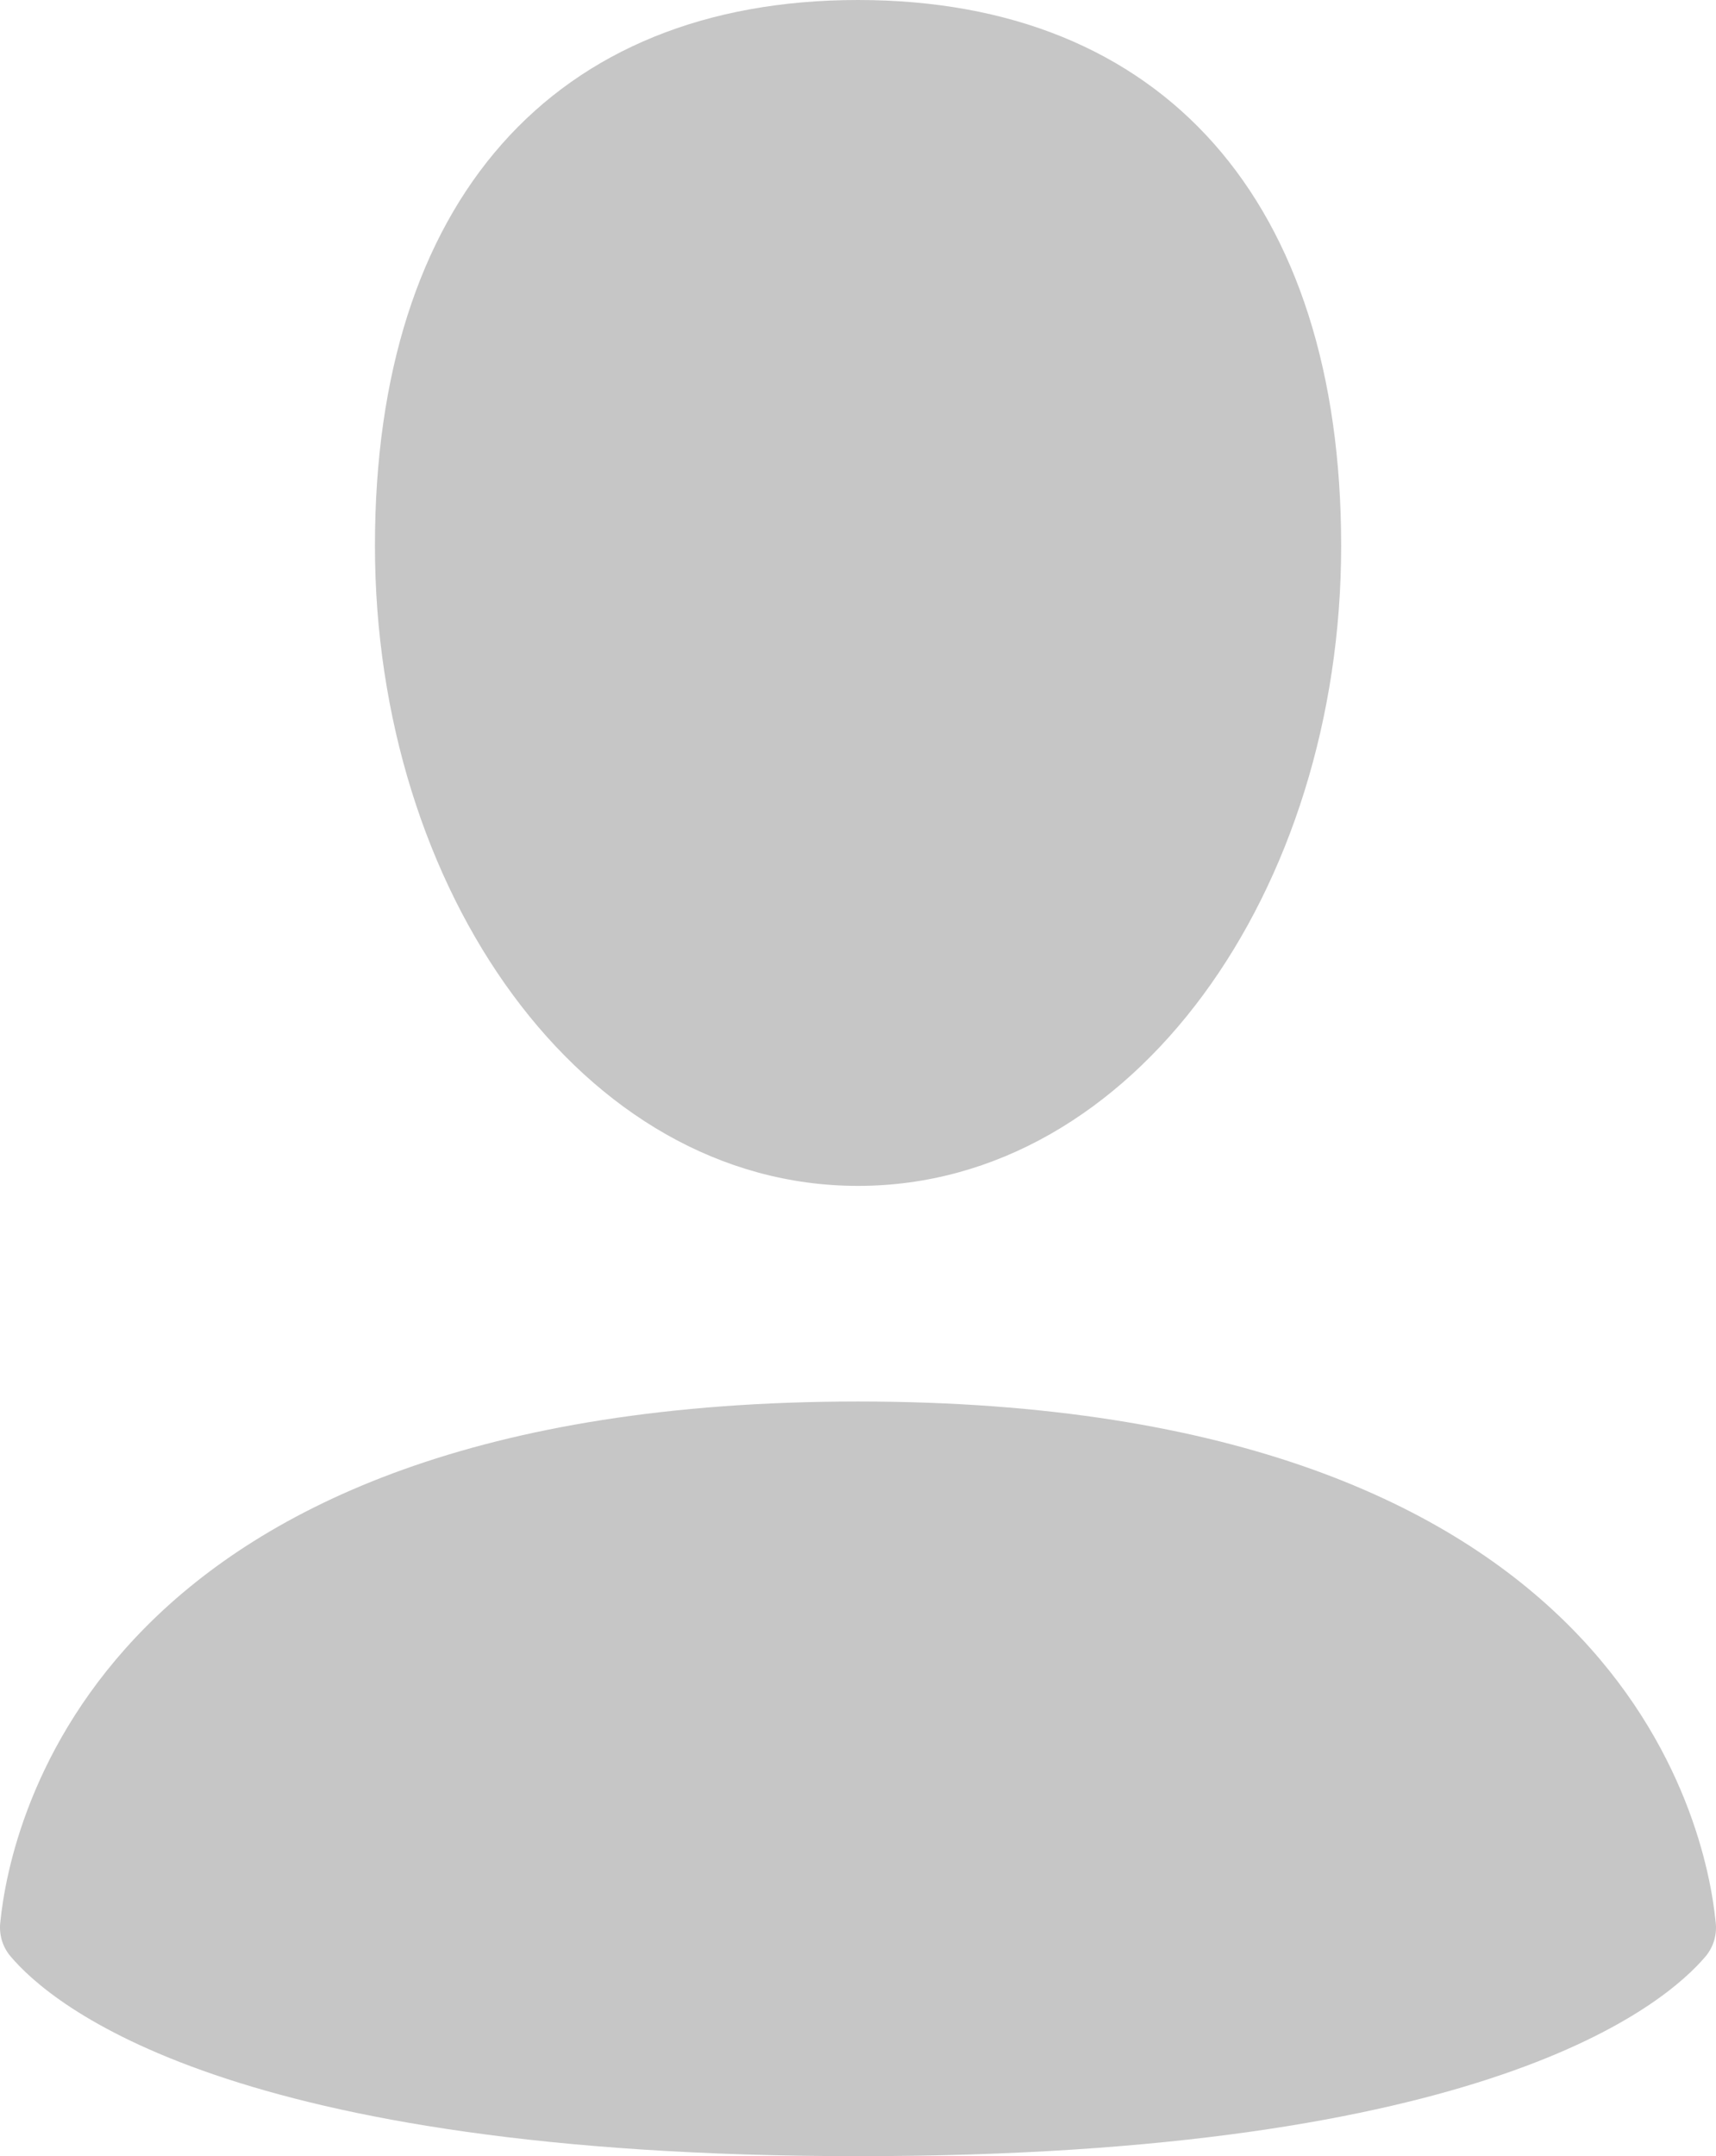 <svg width="82" height="103" viewBox="0 0 82 103" fill="none" xmlns="http://www.w3.org/2000/svg">
<path opacity="0.5" fill-rule="evenodd" clip-rule="evenodd" d="M64.088 26.075C64.088 42.529 54.187 56.65 41.002 56.65C27.808 56.65 17.917 42.529 17.917 26.069C17.917 9.62 26.433 0 41.002 0C55.572 0 64.088 9.615 64.088 26.075ZM0.484 93.431C2.459 95.79 10.965 103 41.002 103C71.039 103 79.54 95.79 81.52 93.436C81.704 93.21 81.84 92.949 81.919 92.668C81.998 92.387 82.02 92.093 81.982 91.804C81.53 87.262 77.457 66.95 41.002 66.95C4.547 66.95 0.474 87.262 0.017 91.804C-0.02 92.094 0.003 92.388 0.083 92.669C0.163 92.949 0.3 93.206 0.484 93.431Z" fill="#8E8E8E"/>
</svg>
